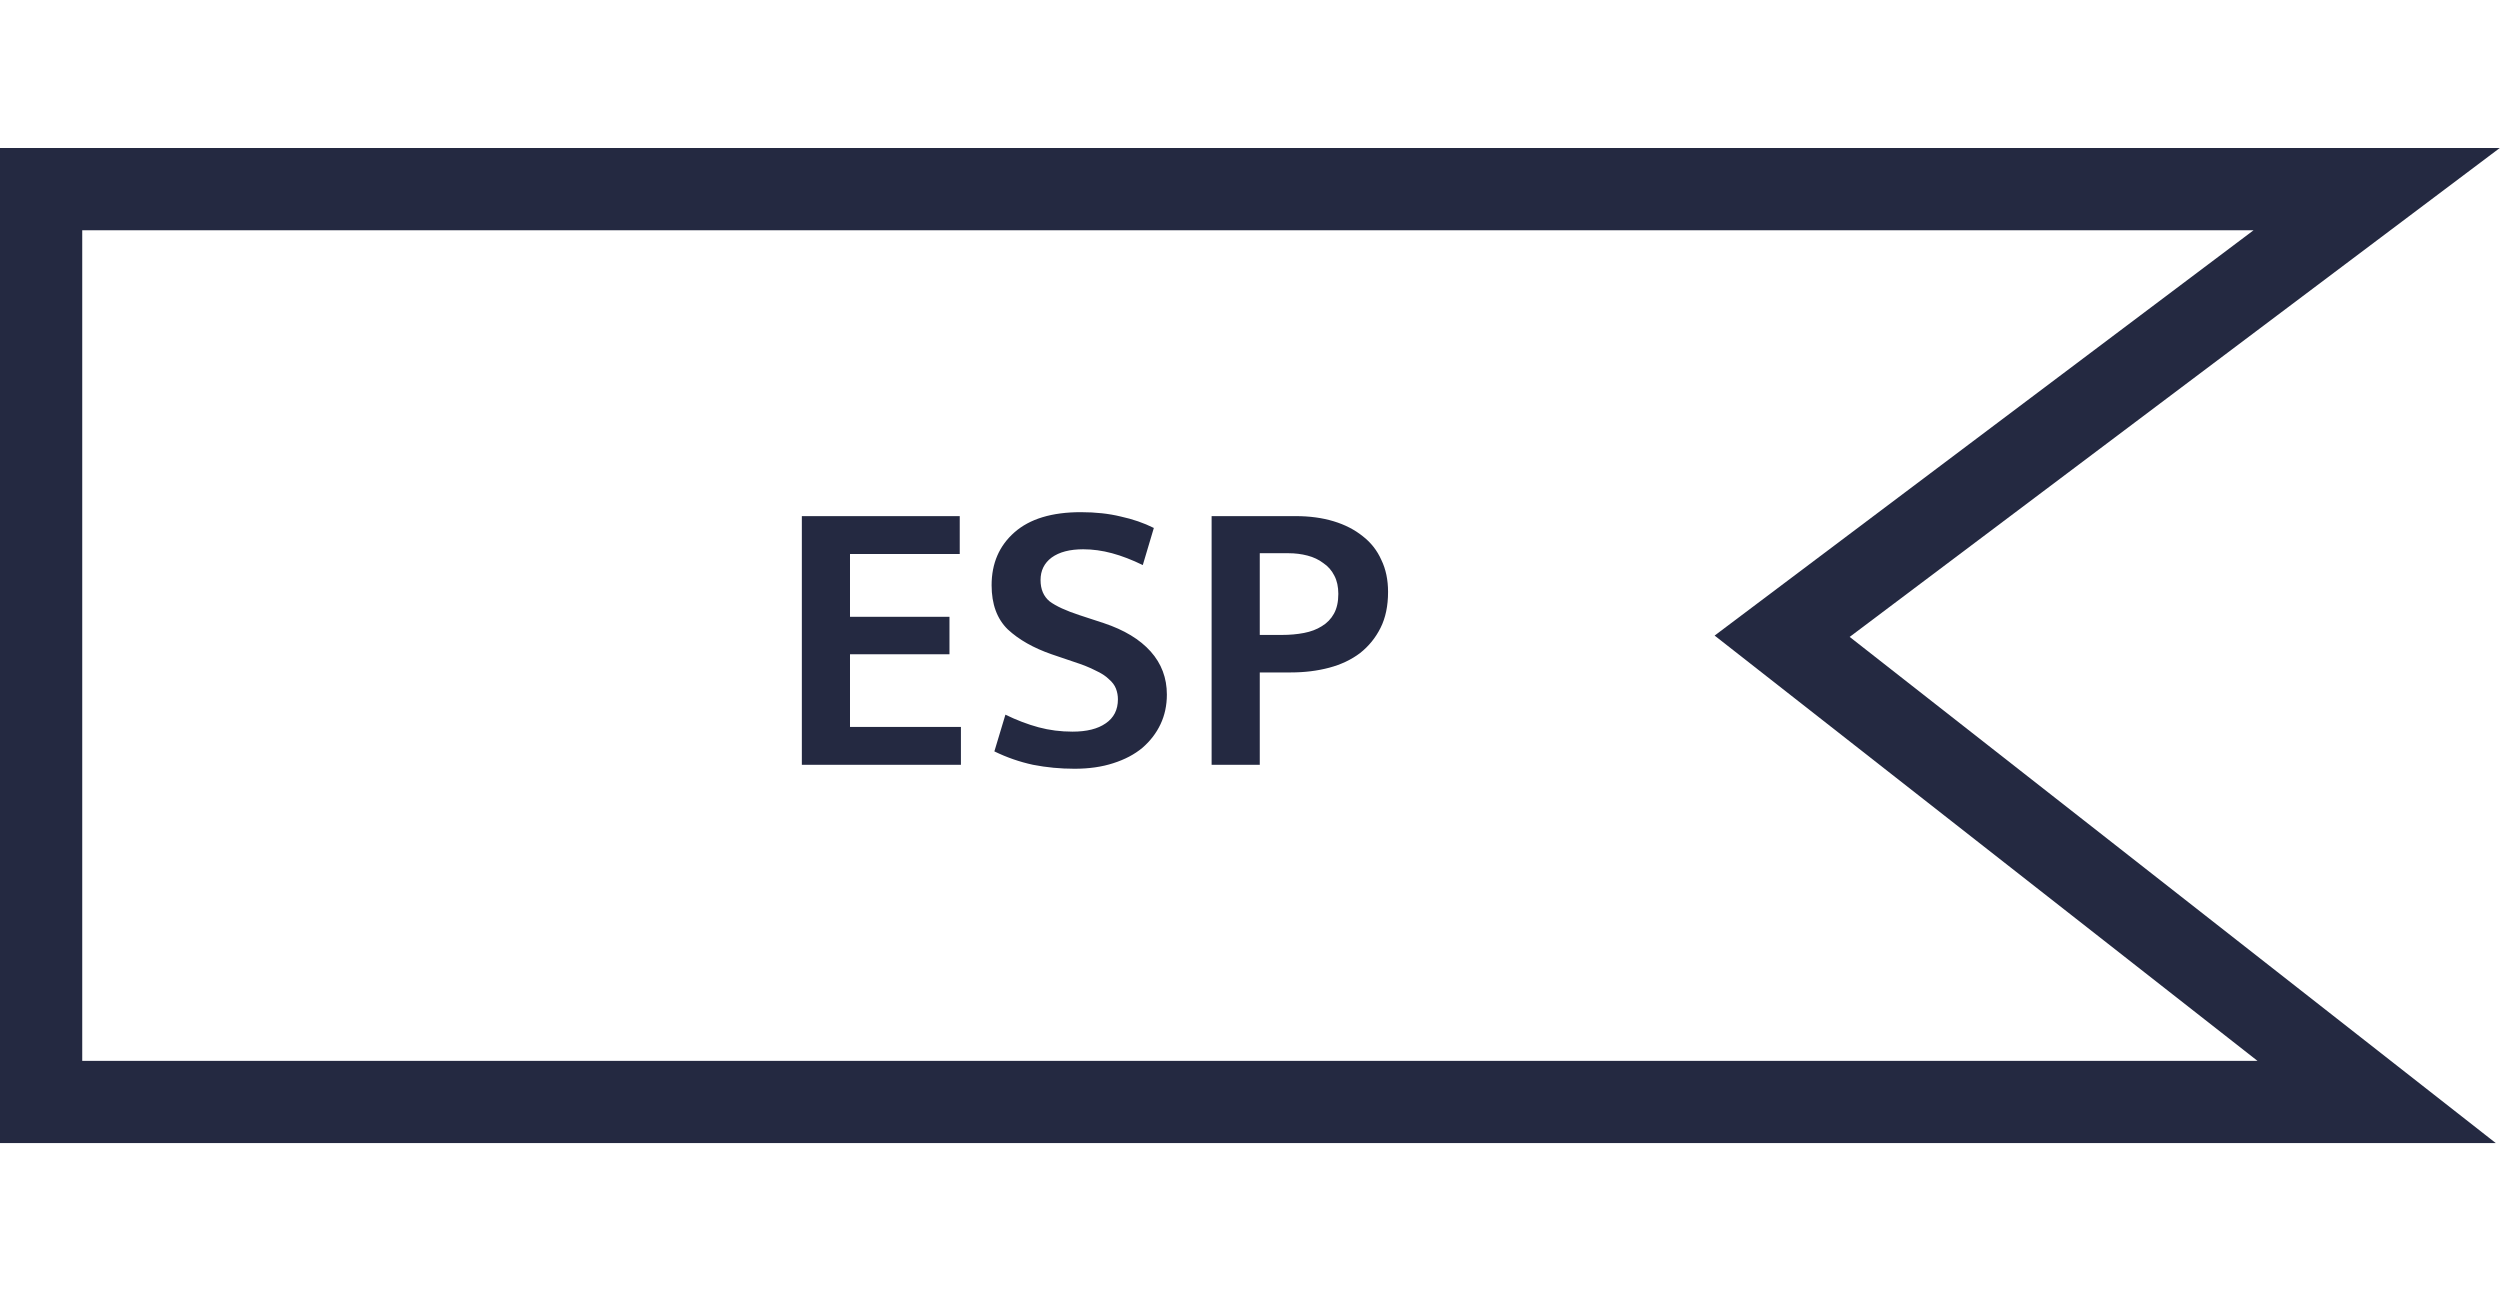 <svg width="304" height="157" viewBox="0 0 304 157" fill="none" xmlns="http://www.w3.org/2000/svg">
<path d="M97.504 62.76H116.704V67.368H103.36V75H115.456V79.56H103.36V88.392H116.848V93H97.504V62.76ZM131.427 62.28C133.219 62.28 134.835 62.456 136.275 62.808C137.747 63.128 139.091 63.592 140.307 64.2L138.963 68.712C137.651 68.072 136.403 67.592 135.219 67.272C134.035 66.952 132.867 66.792 131.715 66.792C130.083 66.792 128.803 67.128 127.875 67.8C126.979 68.472 126.531 69.384 126.531 70.536C126.531 71.656 126.899 72.52 127.635 73.128C128.403 73.704 129.619 74.264 131.283 74.808L134.211 75.768C136.707 76.6 138.611 77.752 139.923 79.224C141.235 80.696 141.891 82.44 141.891 84.456C141.891 85.768 141.635 86.968 141.123 88.056C140.611 89.144 139.875 90.104 138.915 90.936C137.955 91.736 136.771 92.36 135.363 92.808C133.987 93.256 132.419 93.48 130.659 93.48C128.931 93.48 127.251 93.32 125.618 93C123.987 92.648 122.419 92.104 120.915 91.368L122.259 86.904C123.635 87.576 124.979 88.088 126.291 88.44C127.603 88.792 128.979 88.968 130.419 88.968C132.147 88.968 133.491 88.632 134.451 87.96C135.443 87.288 135.939 86.312 135.939 85.032C135.939 84.584 135.859 84.152 135.699 83.736C135.539 83.32 135.251 82.936 134.835 82.584C134.451 82.2 133.907 81.848 133.203 81.528C132.531 81.176 131.651 80.824 130.562 80.472L127.875 79.56C125.667 78.792 123.891 77.784 122.547 76.536C121.235 75.256 120.579 73.464 120.579 71.16C120.579 68.504 121.507 66.36 123.363 64.728C125.219 63.096 127.907 62.28 131.427 62.28ZM147.332 62.76H157.556C159.252 62.76 160.788 62.968 162.164 63.384C163.54 63.8 164.724 64.408 165.716 65.208C166.708 65.976 167.46 66.936 167.972 68.088C168.516 69.208 168.788 70.504 168.788 71.976C168.788 73.672 168.484 75.128 167.876 76.344C167.268 77.56 166.436 78.584 165.38 79.416C164.324 80.216 163.076 80.808 161.636 81.192C160.196 81.576 158.644 81.768 156.98 81.768H153.188V93H147.332V62.76ZM153.188 77.208H155.876C156.836 77.208 157.732 77.128 158.564 76.968C159.396 76.808 160.116 76.536 160.724 76.152C161.364 75.768 161.86 75.256 162.212 74.616C162.564 73.976 162.74 73.176 162.74 72.216C162.74 71.352 162.58 70.616 162.26 70.008C161.94 69.368 161.492 68.856 160.916 68.472C160.372 68.056 159.732 67.752 158.996 67.56C158.26 67.368 157.492 67.272 156.692 67.272H153.188V77.208Z" fill="#242941"/>
<path d="M216.709 77.367L289 134L5 134V23L289 23L216.709 77.367Z" stroke="#242941" stroke-width="10"/>
</svg>
